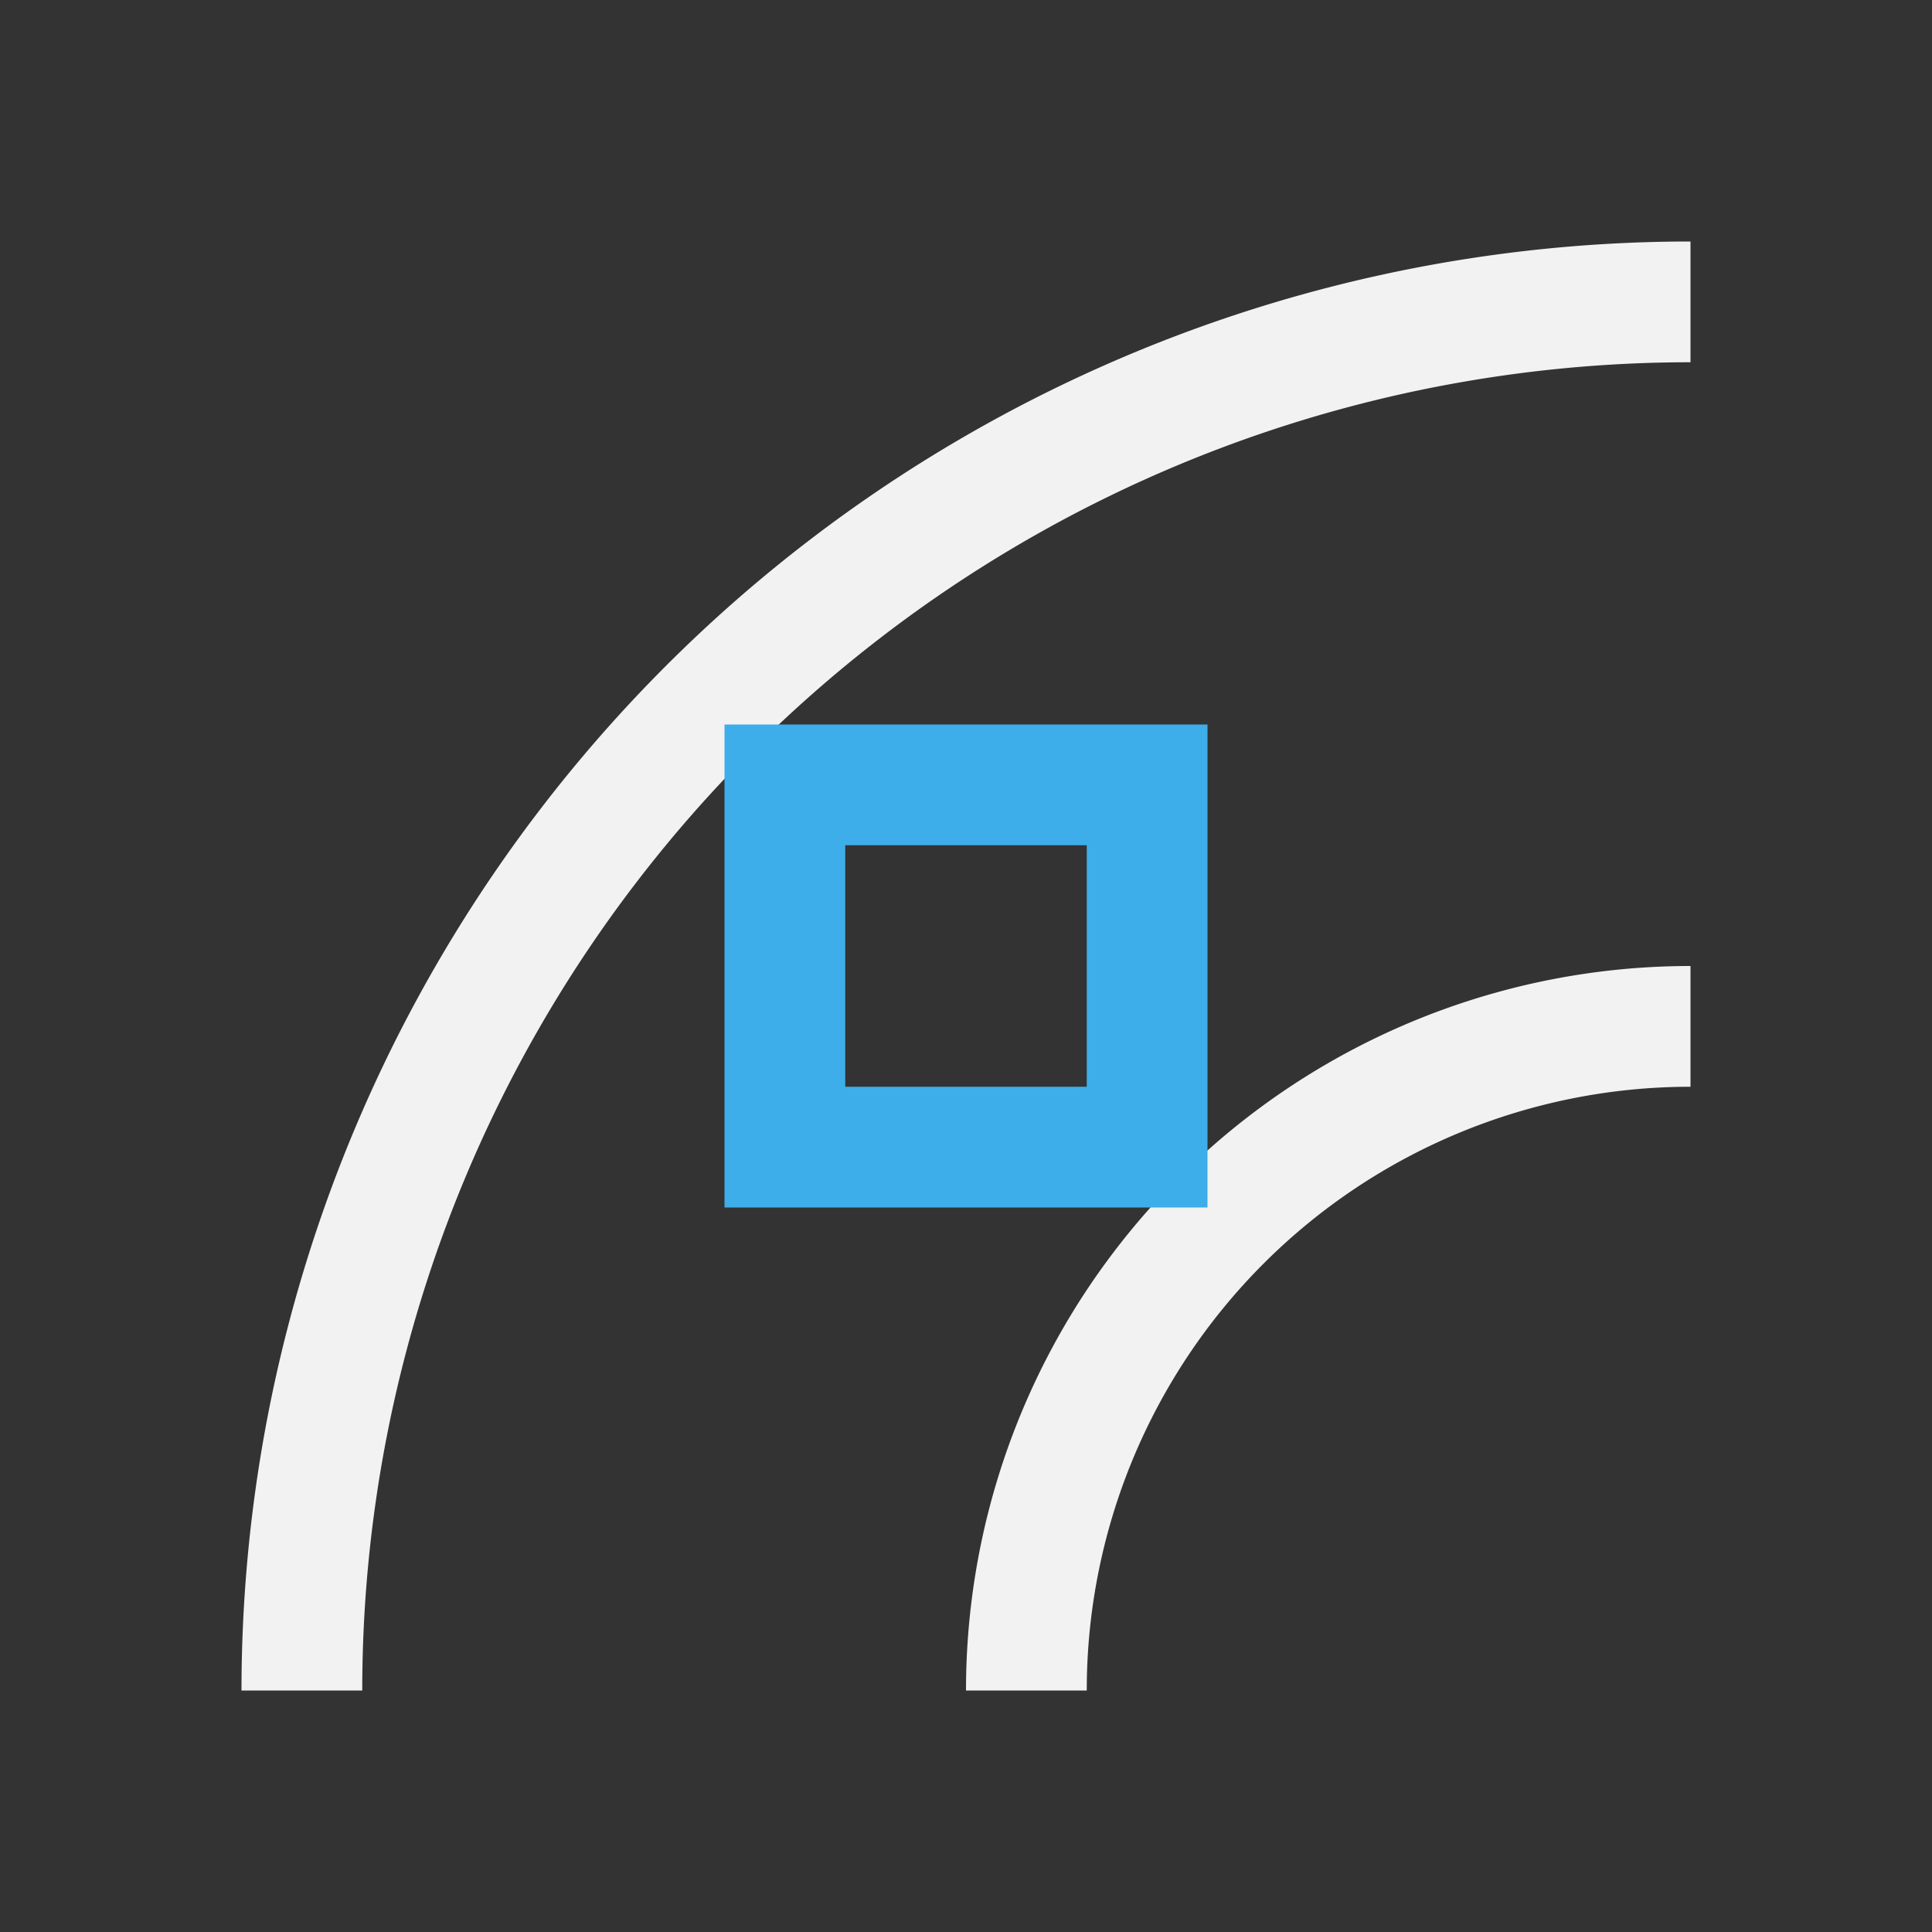 <svg viewBox="0 0 16 16" xmlns="http://www.w3.org/2000/svg"><rect x="0" y="0" width="16" height="16" fill="#333333" stroke="none"/><path d="m14 2a12 12 0 0 0 -12 12h1a11 11 0 0 1 11-11zm0 6a6 6 0 0 0 -6 6h1a5 5 0 0 1 5-5z" fill="#f2f2f2"/><path d="m6 6v4h4v-4zm1 1h2v2h-2z" fill="#3daee9"/></svg>